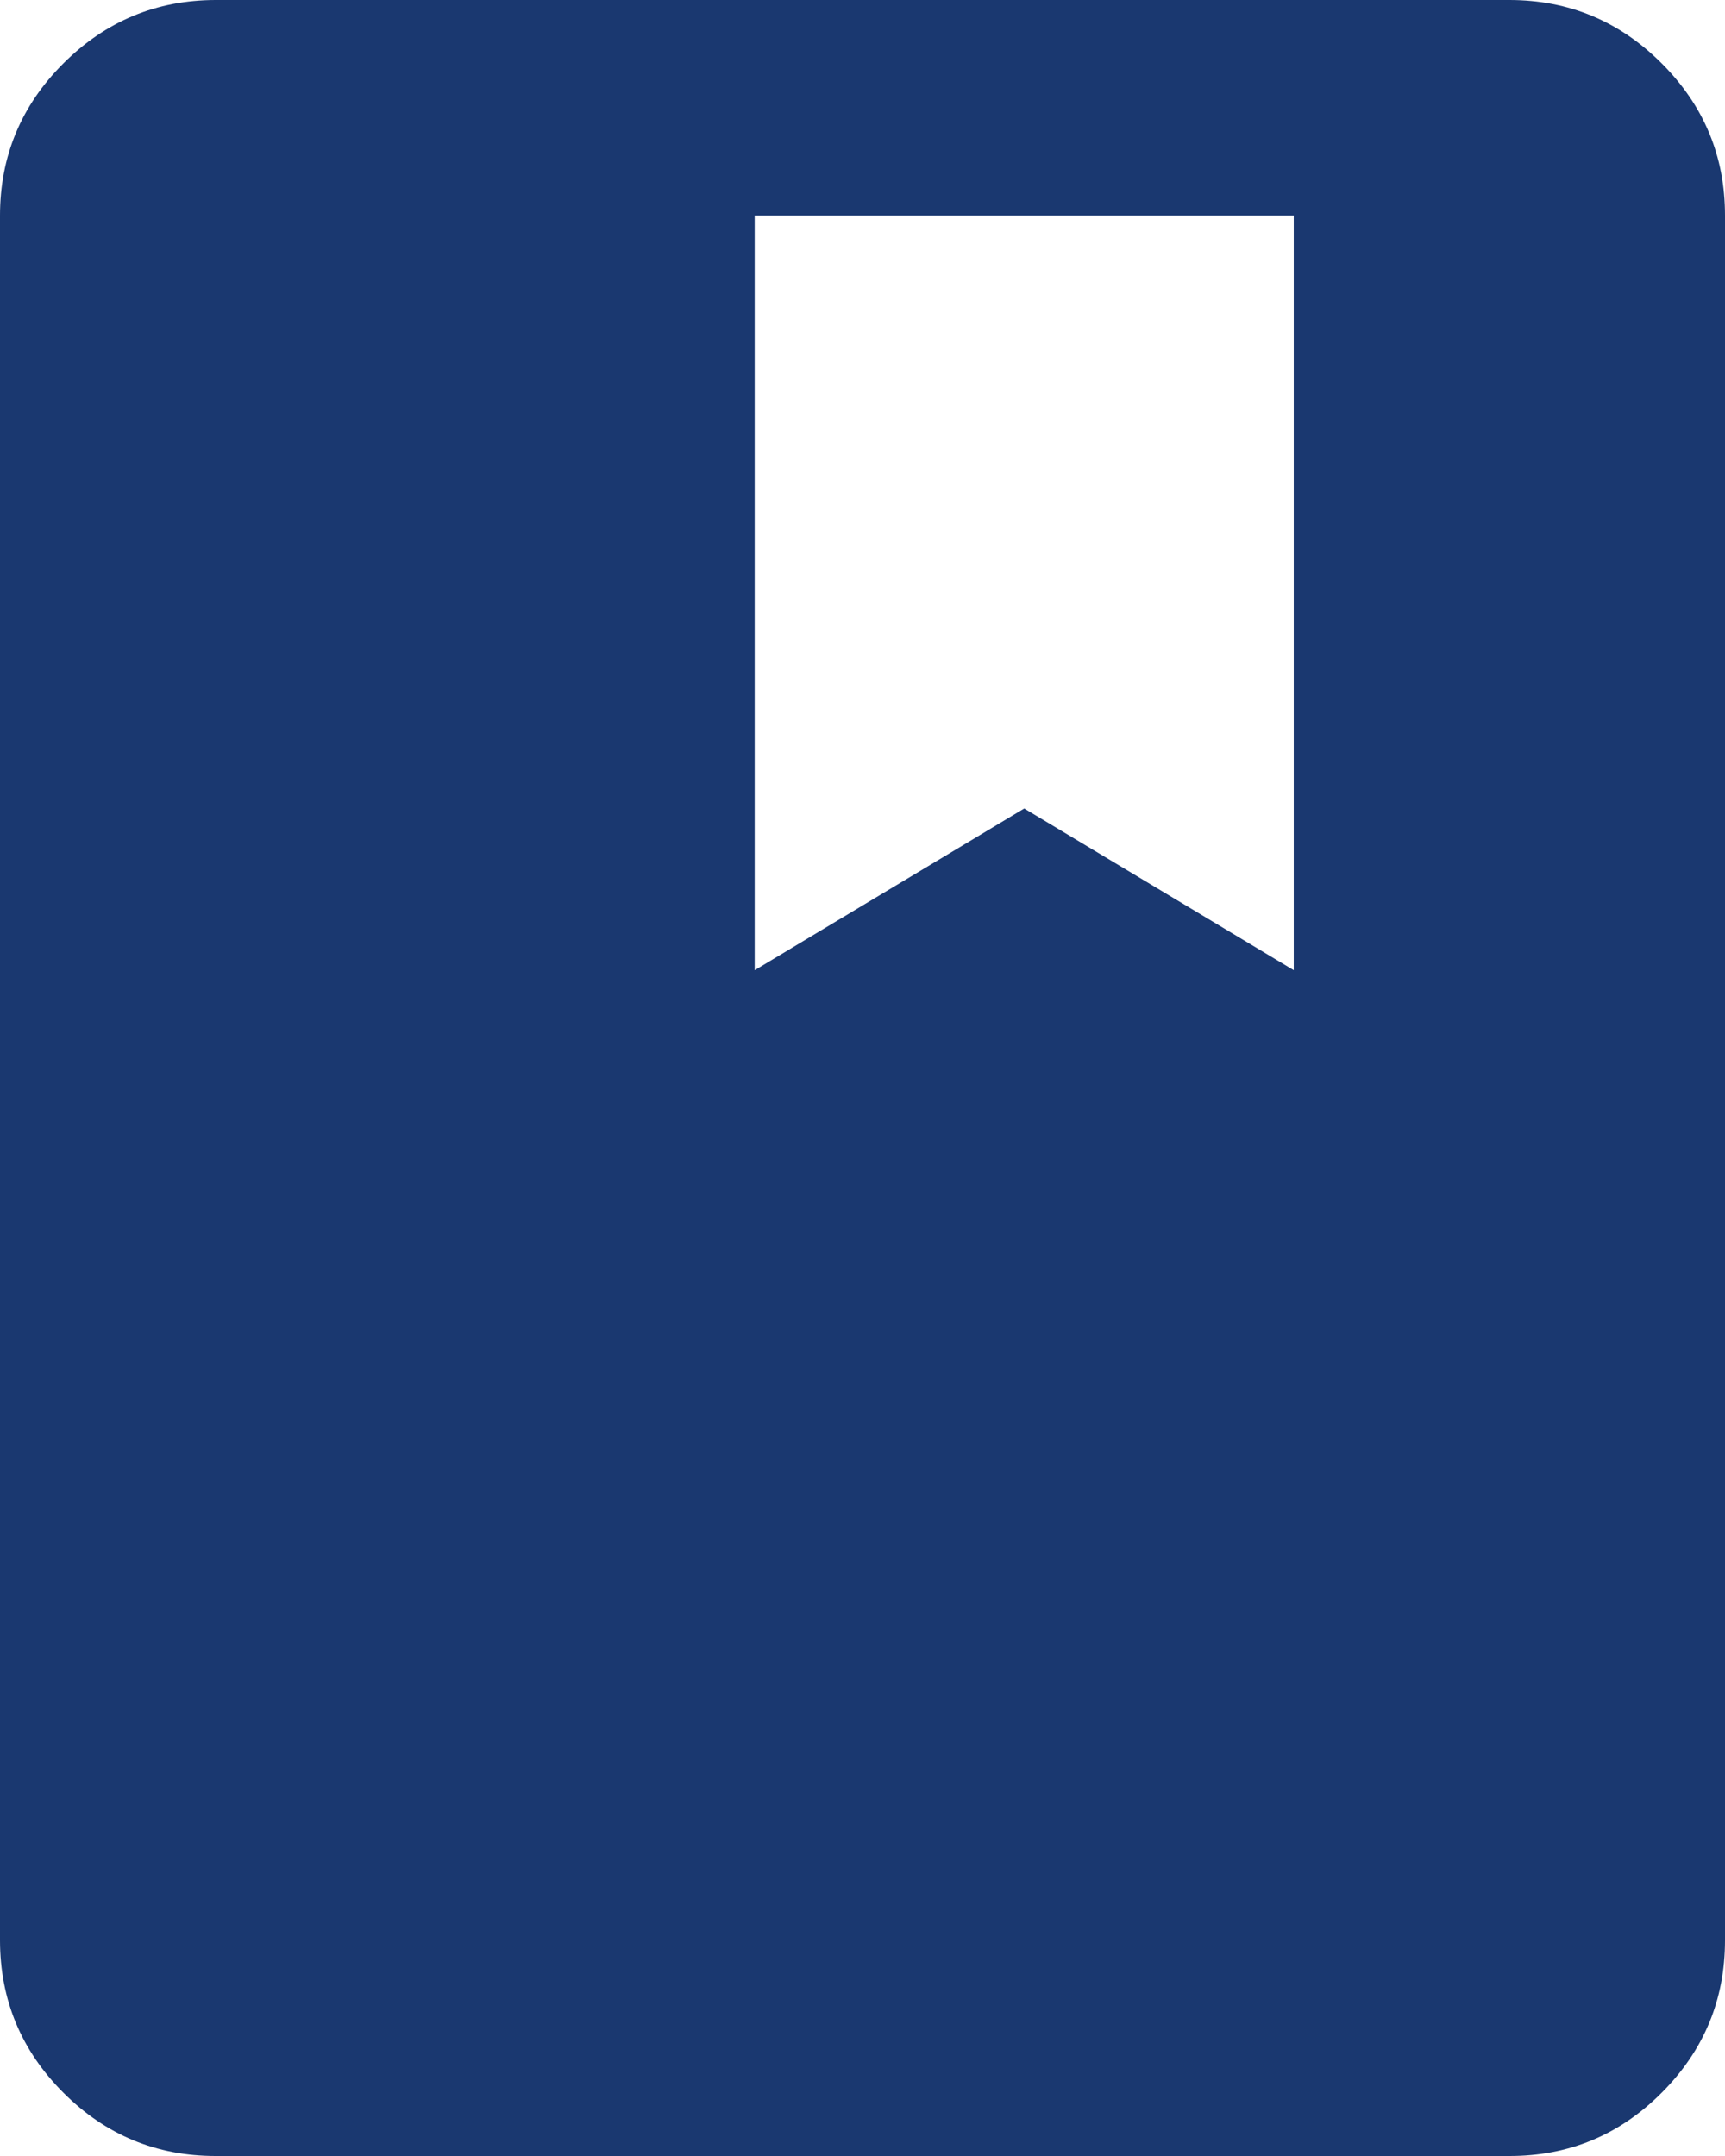 <svg width="64" height="80" viewBox="0 0 64 80" fill="none" xmlns="http://www.w3.org/2000/svg">
<path id="Vector" d="M8 80C5.8 80 3.917 79.217 2.352 77.652C0.787 76.087 0.003 74.203 0 72V8C0 5.8 0.784 3.917 2.352 2.352C3.92 0.787 5.803 0.003 8 0H56C58.2 0 60.084 0.784 61.652 2.352C63.22 3.92 64.003 5.803 64 8V72C64 74.2 63.217 76.084 61.652 77.652C60.087 79.22 58.203 80.003 56 80H8ZM28 36L38 30L48 36V8H28V36Z" fill="#1A3870"/>
</svg>
